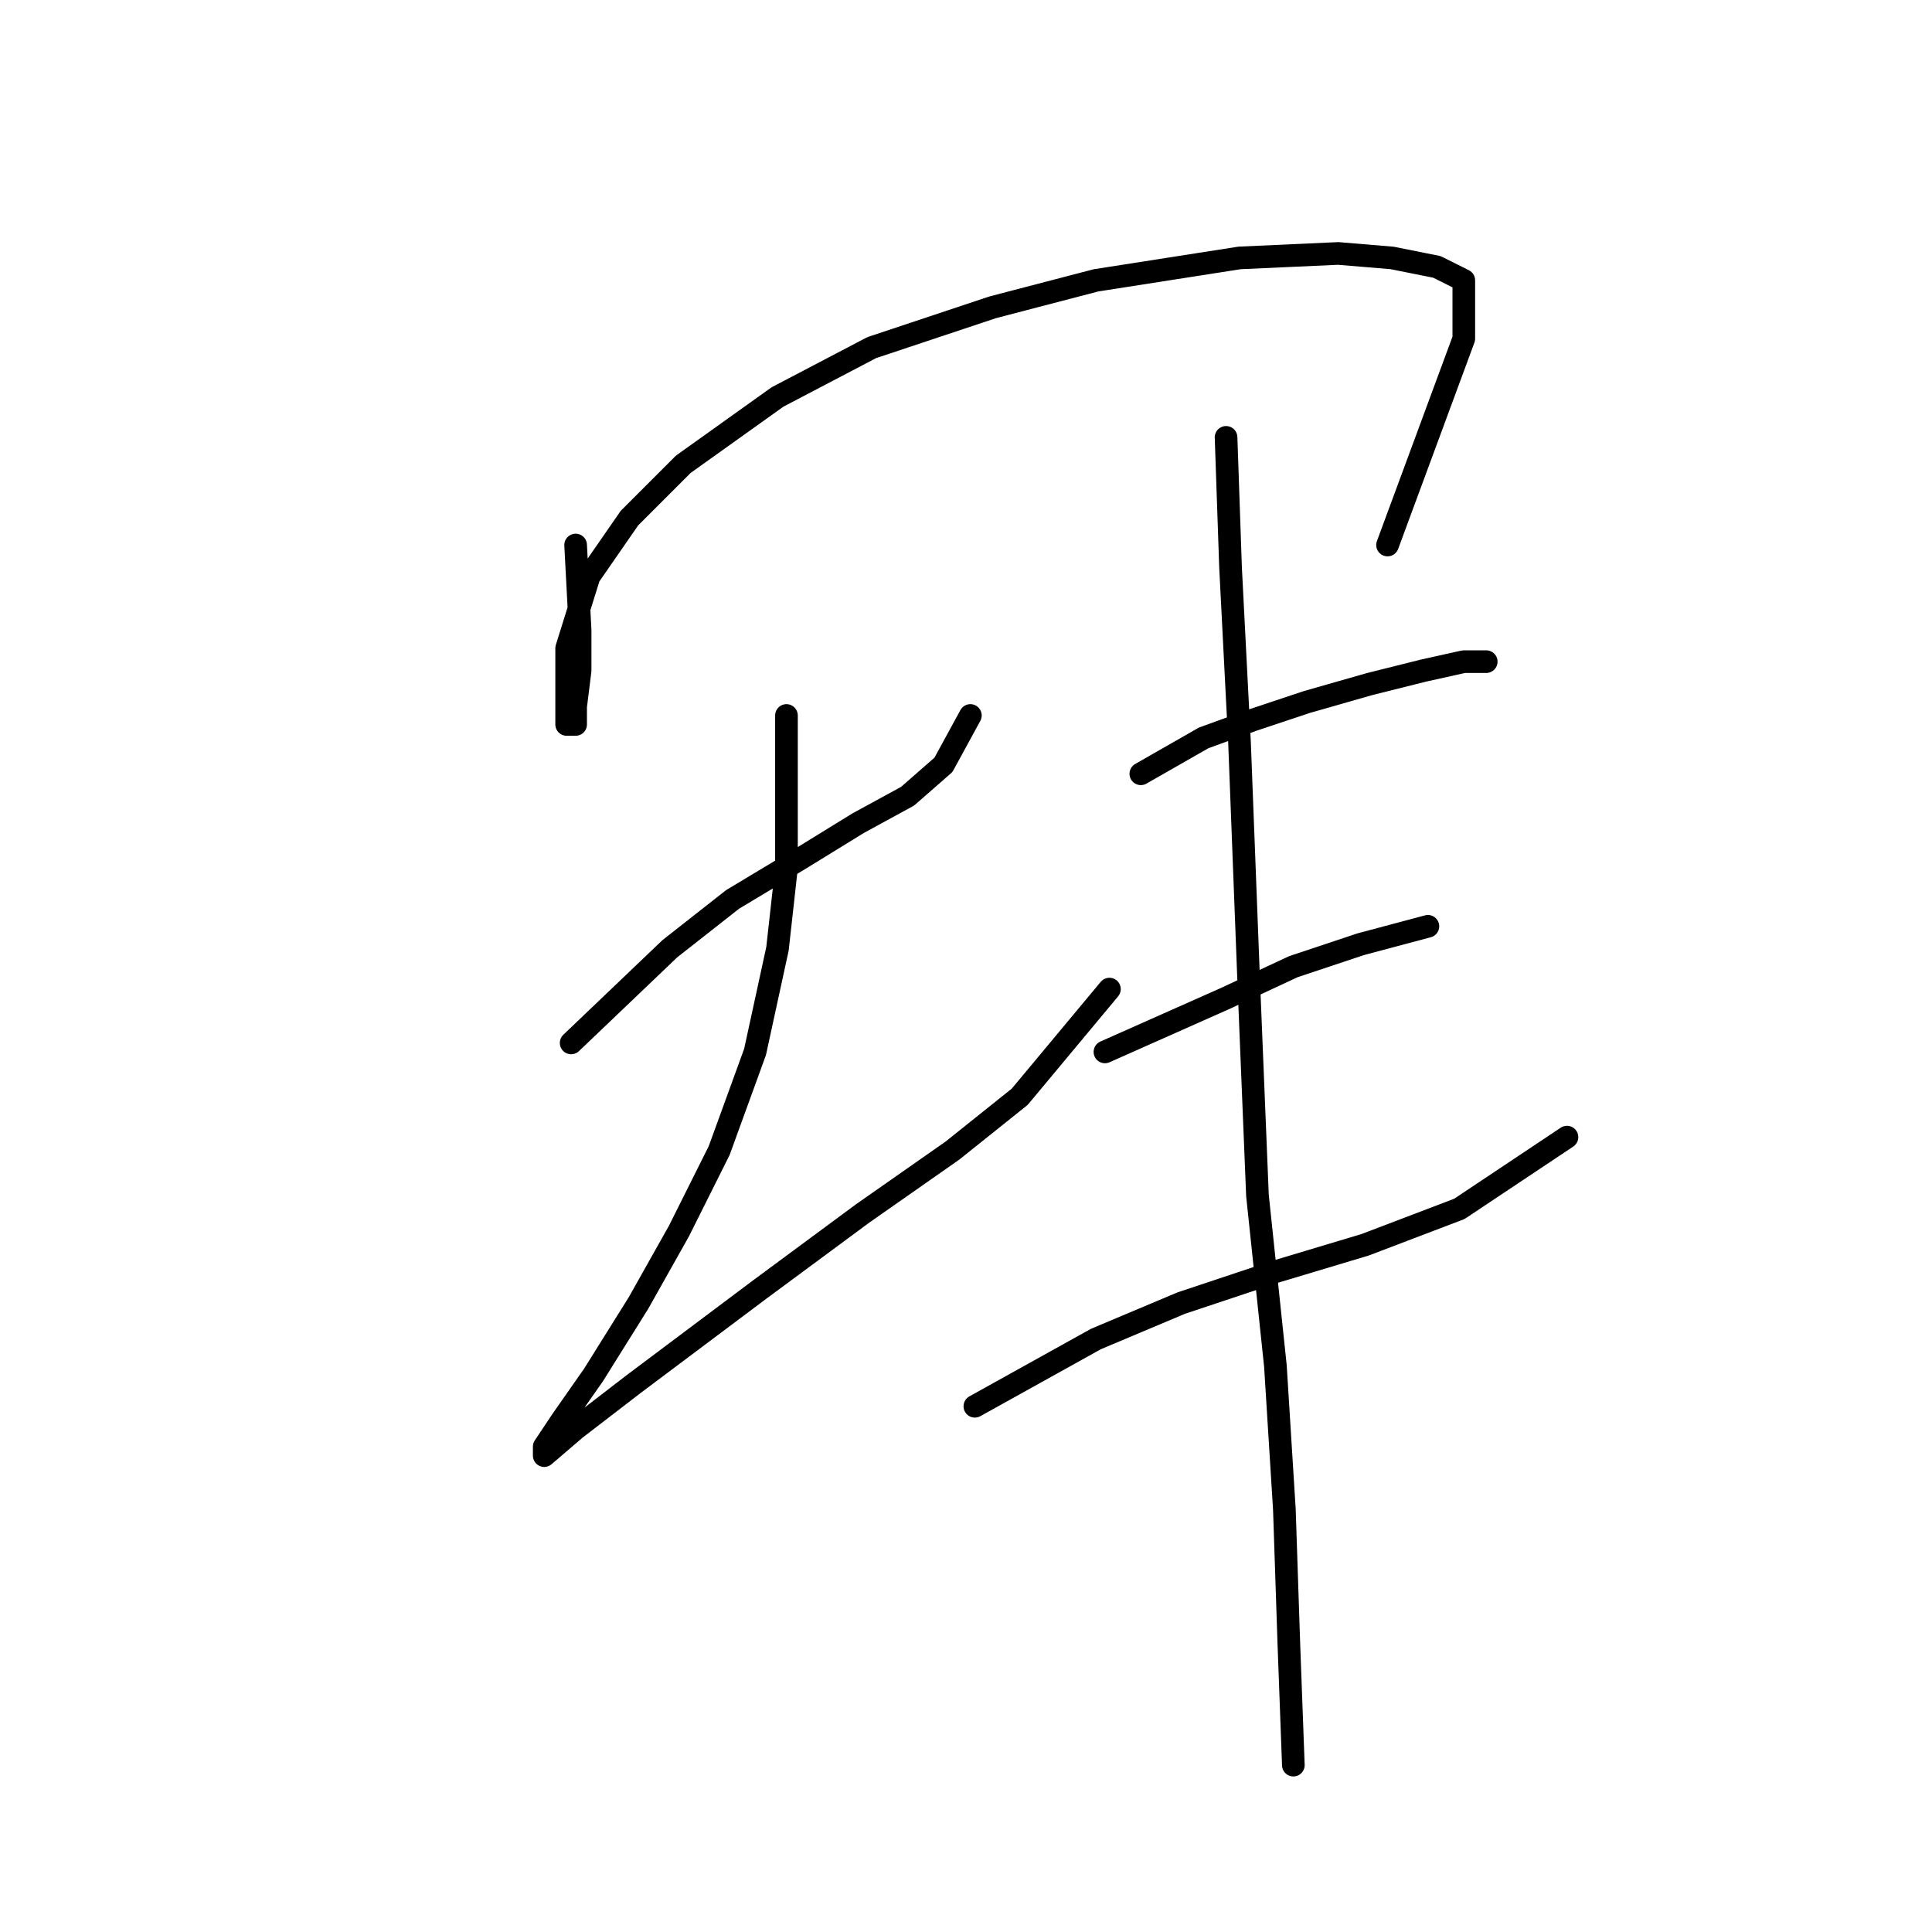 <?xml version="1.0" standalone="no"?>
    <svg width="256" height="256" xmlns="http://www.w3.org/2000/svg" version="1.1">
    <polyline stroke="black" stroke-width="3" stroke-linecap="round" fill="transparent" stroke-linejoin="round" points="76.274 72.218 76.868 83.511 76.868 88.86 76.274 93.615 76.274 95.993 75.085 95.993 75.085 93.021 75.085 85.889 78.057 76.378 83.406 68.651 90.539 61.519 103.021 52.603 115.503 46.065 131.551 40.716 145.222 37.149 164.242 34.177 177.319 33.583 184.451 34.177 190.395 35.366 193.961 37.149 193.961 44.876 183.857 72.218 183.857 72.218 " />
        <polyline stroke="black" stroke-width="3" stroke-linecap="round" fill="transparent" stroke-linejoin="round" points="75.68 138.194 88.756 125.712 97.077 119.174 105.993 113.824 113.72 109.069 120.258 105.503 125.013 101.342 128.579 94.804 128.579 94.804 " />
        <polyline stroke="black" stroke-width="3" stroke-linecap="round" fill="transparent" stroke-linejoin="round" points="104.21 94.804 104.21 106.692 104.21 115.013 103.021 125.712 100.049 139.383 95.294 152.459 89.945 163.158 84.595 172.668 78.651 182.178 74.491 188.122 72.113 191.688 72.113 192.877 76.274 189.311 84.001 183.367 100.644 170.885 114.314 160.781 126.202 152.459 135.118 145.327 147.005 131.061 147.005 131.061 " />
        <polyline stroke="black" stroke-width="3" stroke-linecap="round" fill="transparent" stroke-linejoin="round" points="151.166 102.531 159.487 97.776 166.026 95.399 173.158 93.021 181.479 90.644 188.612 88.86 193.961 87.672 196.933 87.672 196.933 87.672 " />
        <polyline stroke="black" stroke-width="3" stroke-linecap="round" fill="transparent" stroke-linejoin="round" points="146.411 139.383 162.459 132.25 171.375 128.09 180.291 125.118 189.206 122.74 189.206 122.74 " />
        <polyline stroke="black" stroke-width="3" stroke-linecap="round" fill="transparent" stroke-linejoin="round" points="129.174 186.339 145.222 177.423 156.515 172.668 168.997 168.507 180.885 164.941 193.367 160.186 207.632 150.676 207.632 150.676 " />
        <polyline stroke="black" stroke-width="3" stroke-linecap="round" fill="transparent" stroke-linejoin="round" points="162.459 57.953 163.054 75.19 164.242 98.371 165.431 129.278 166.62 158.403 168.997 180.989 170.186 200.01 170.781 217.841 171.375 233.889 171.375 233.889 " />
        </svg>